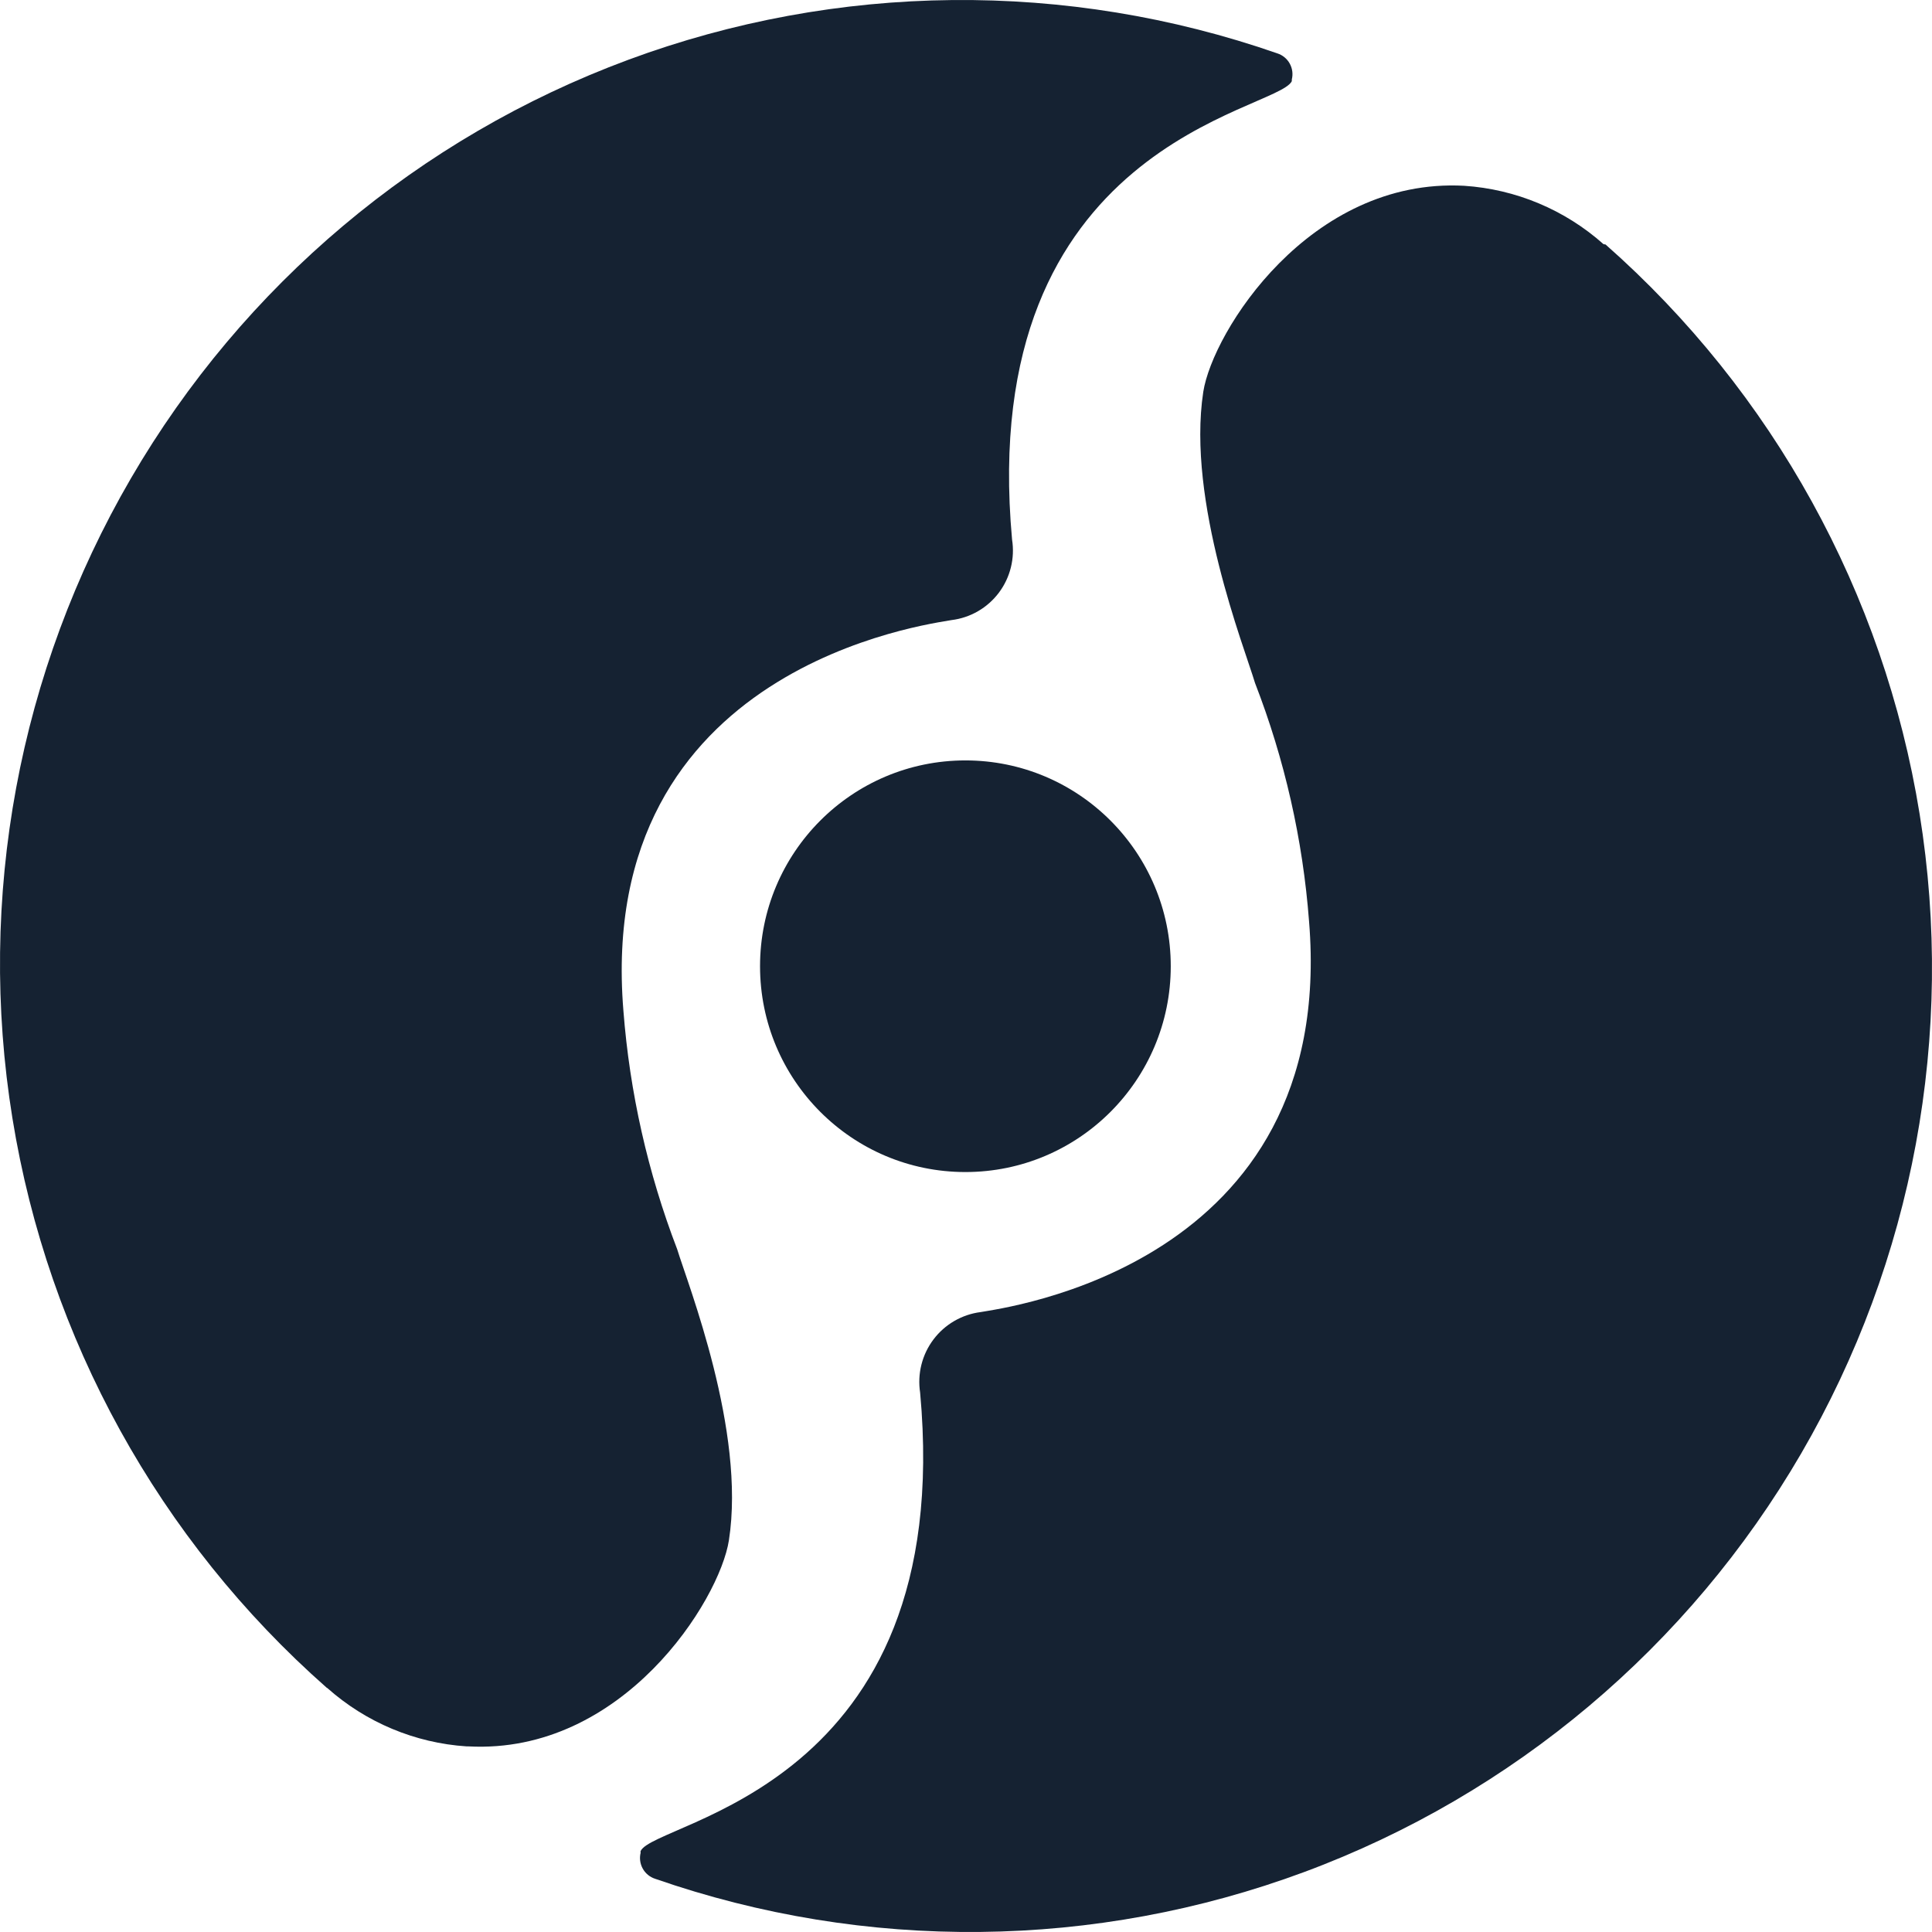 <?xml version="1.0" ?>
<svg xmlns="http://www.w3.org/2000/svg" viewBox="0 0 324 324" fill="none" verion="1.1" baseProfile="tiny">
	

	<path d="M54.88 283.078C61.372 288.858 69.601 292.305 78.266 292.872H78.551C104.452 294.25 120.675 268.388 122.24 258.309C125.087 239.958 115.409 215.522 113.559 209.484C108.639 196.664 105.603 183.196 104.546 169.501C99.803 111.548 156.11 104.655 159.573 103.989C161.136 103.798 162.644 103.293 164.008 102.505C165.372 101.716 166.563 100.66 167.511 99.4C168.458 98.14 169.143 96.701 169.523 95.17C169.904 93.638 169.972 92.046 169.725 90.487C163.653 23.929 214.125 18.747 216.639 13.613V13.328C216.865 12.427 216.74 11.474 216.291 10.662C215.842 9.85 215.102 9.24 214.22 8.954C178.896 -3.347 140.406 -2.963 105.333 10.039C70.26 23.04 40.785 47.852 21.951 80.229C3.116 112.607 -3.907 150.537 2.083 187.531C8.072 224.525 26.702 258.283 54.785 283.031L54.88 283.078Z" fill="#152232"/>
	

	<path d="M161.899 196.554C180.919 196.554 196.338 181.101 196.338 162.038C196.338 142.976 180.919 127.523 161.899 127.523C142.879 127.523 127.46 142.976 127.46 162.038C127.46 181.101 142.879 196.554 161.899 196.554Z" fill="#152232"/>
	

	<path d="M268.914 40.949C262.422 35.169 254.193 31.722 245.527 31.155C219.627 29.777 203.356 55.639 201.791 65.718C198.992 84.069 208.669 108.505 210.471 114.543C215.44 127.35 218.493 140.824 219.532 154.526C224.276 212.479 167.968 219.372 164.458 220.038C162.898 220.235 161.393 220.744 160.032 221.535C158.672 222.325 157.483 223.381 156.537 224.64C155.59 225.898 154.905 227.334 154.522 228.863C154.139 230.392 154.066 231.982 154.306 233.539C160.426 300.098 109.906 305.28 107.439 310.414C107.402 310.506 107.402 310.608 107.439 310.699C107.213 311.6 107.338 312.553 107.787 313.365C108.236 314.177 108.977 314.788 109.858 315.073C145.178 327.352 183.657 326.952 218.716 313.943C253.775 300.934 283.235 276.123 302.06 243.752C320.885 211.382 327.904 173.463 321.919 136.479C315.934 99.495 297.314 65.744 269.246 40.996L268.914 40.949Z" fill="#152232"/>
	

</svg>
